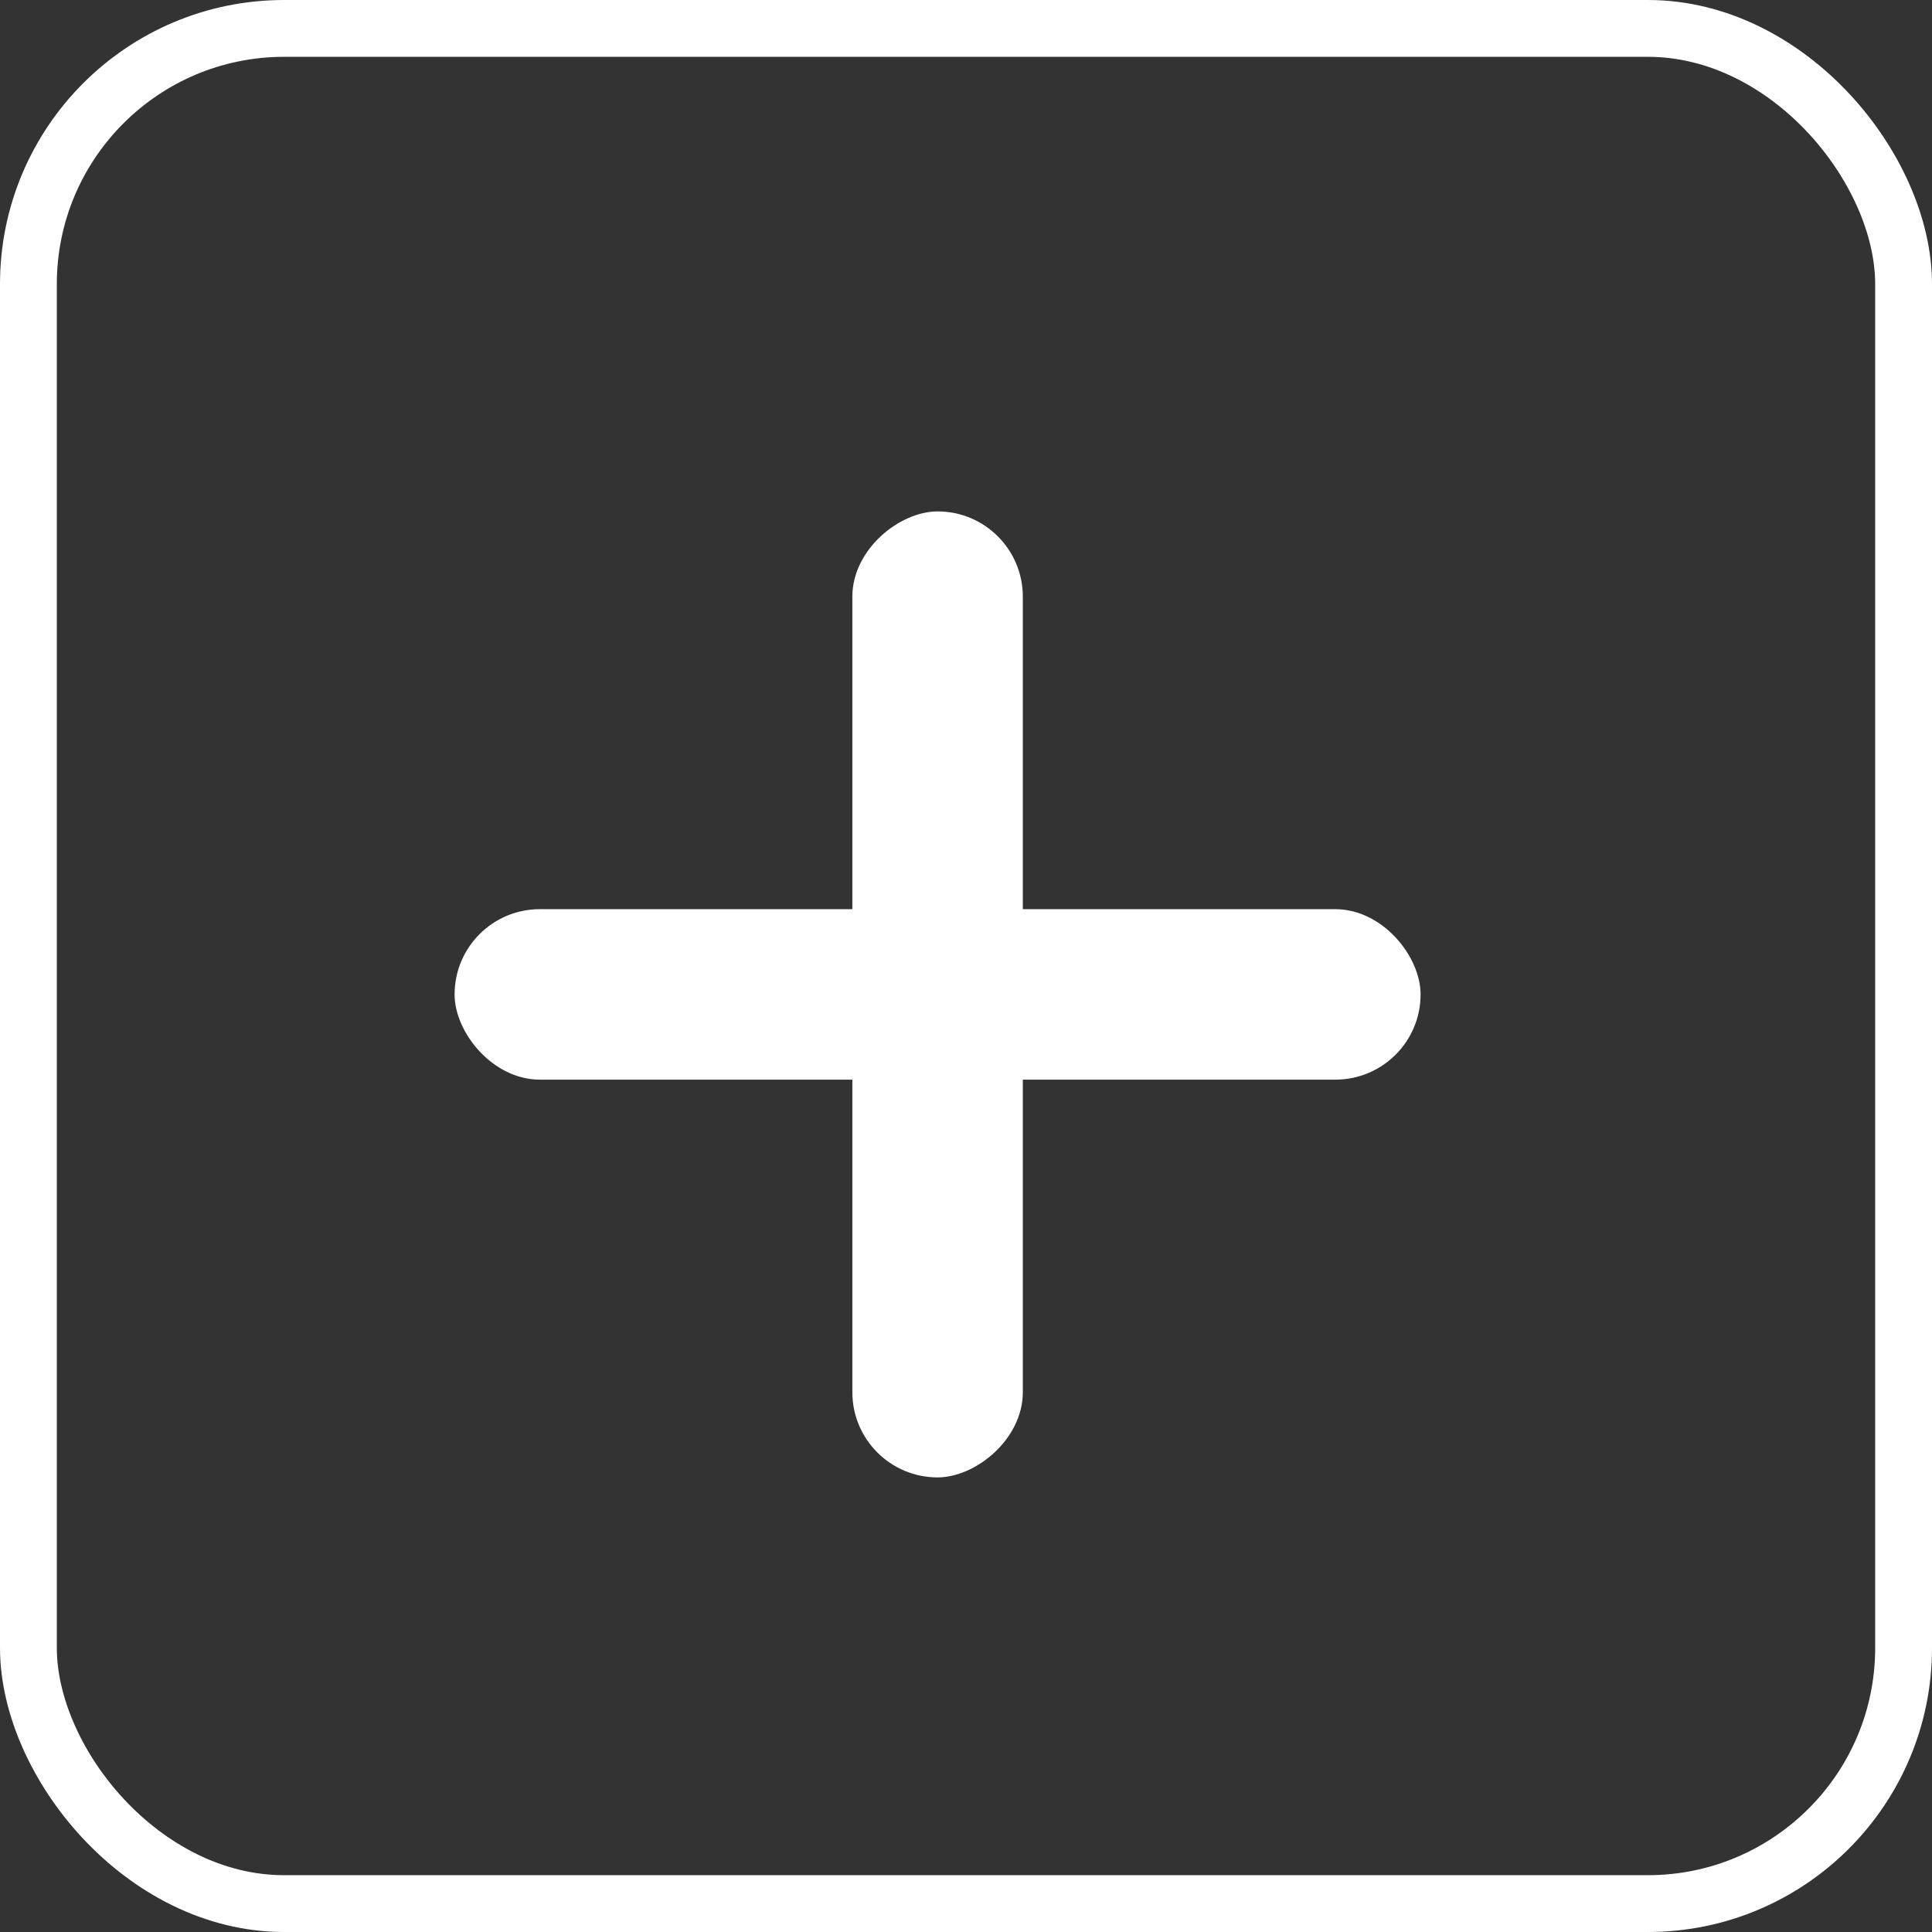 <svg width="34" height="34" viewBox="0 0 34 34" fill="none" xmlns="http://www.w3.org/2000/svg">
<rect x="0" y="0" width="34" height="34" fill="#333333" stroke="none"/>
<rect x="8" y="16" width="17" height="3" rx="1.5" fill="white"/>
<rect x="15" y="26" width="17" height="3" rx="1.5" transform="rotate(-90 15 26)" fill="white"/>
<rect x="0.5" y="0.5" width="33" height="33" rx="4.5" stroke="white"/>
</svg>
